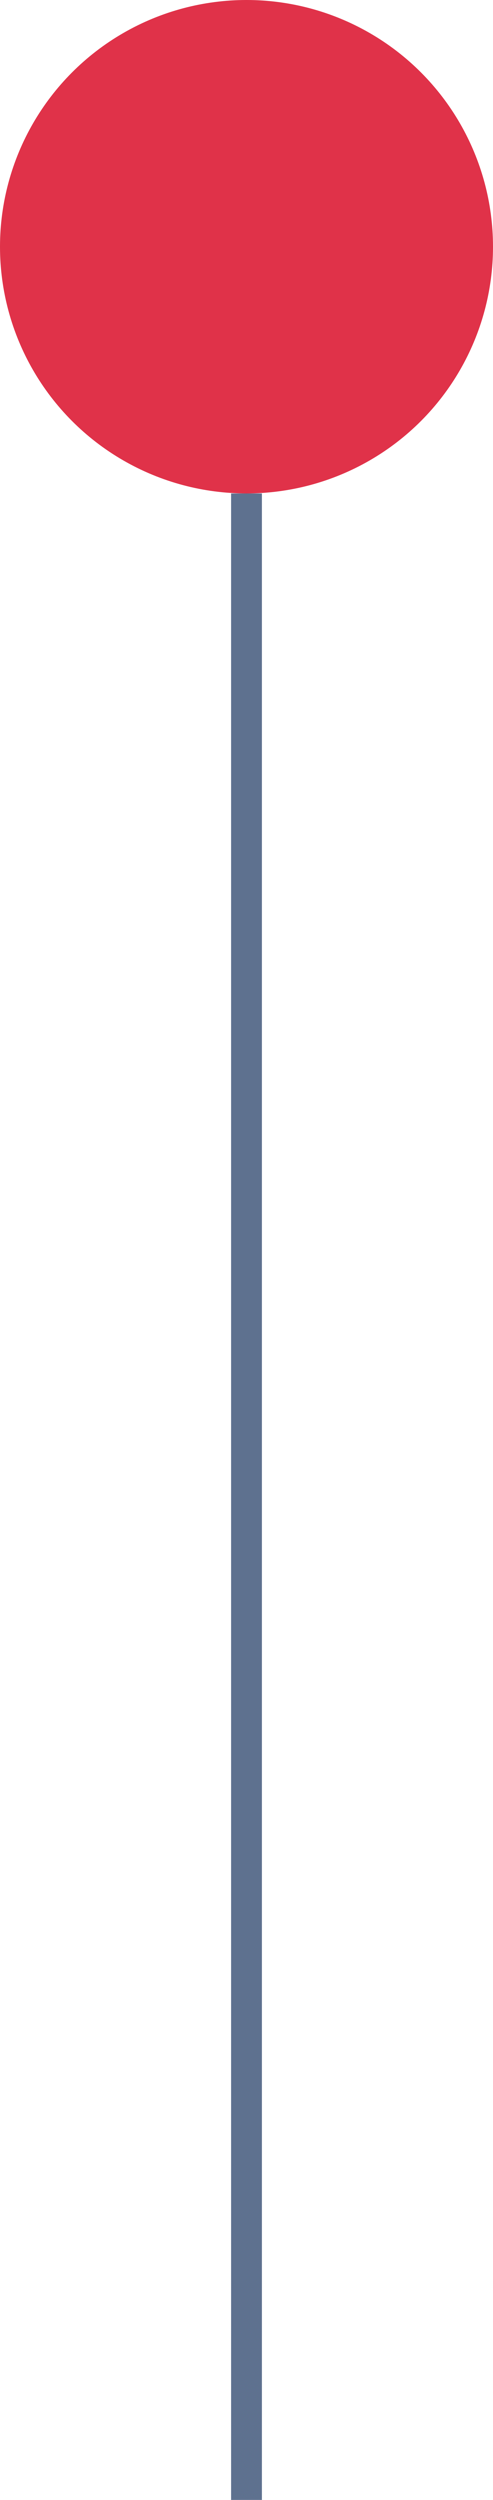 <svg xmlns="http://www.w3.org/2000/svg" width="8" height="40.53" viewBox="0 0 8 40.53"><g transform="translate(-17347 -7470) rotate(180)"><path d="M0,32.53V0" transform="translate(-17351 -7510.53)" fill="#617497" stroke="#5e718f" stroke-width="0.5"/><circle cx="4" cy="4" r="4" transform="translate(-17355 -7478)" fill="#e03249"/></g></svg>